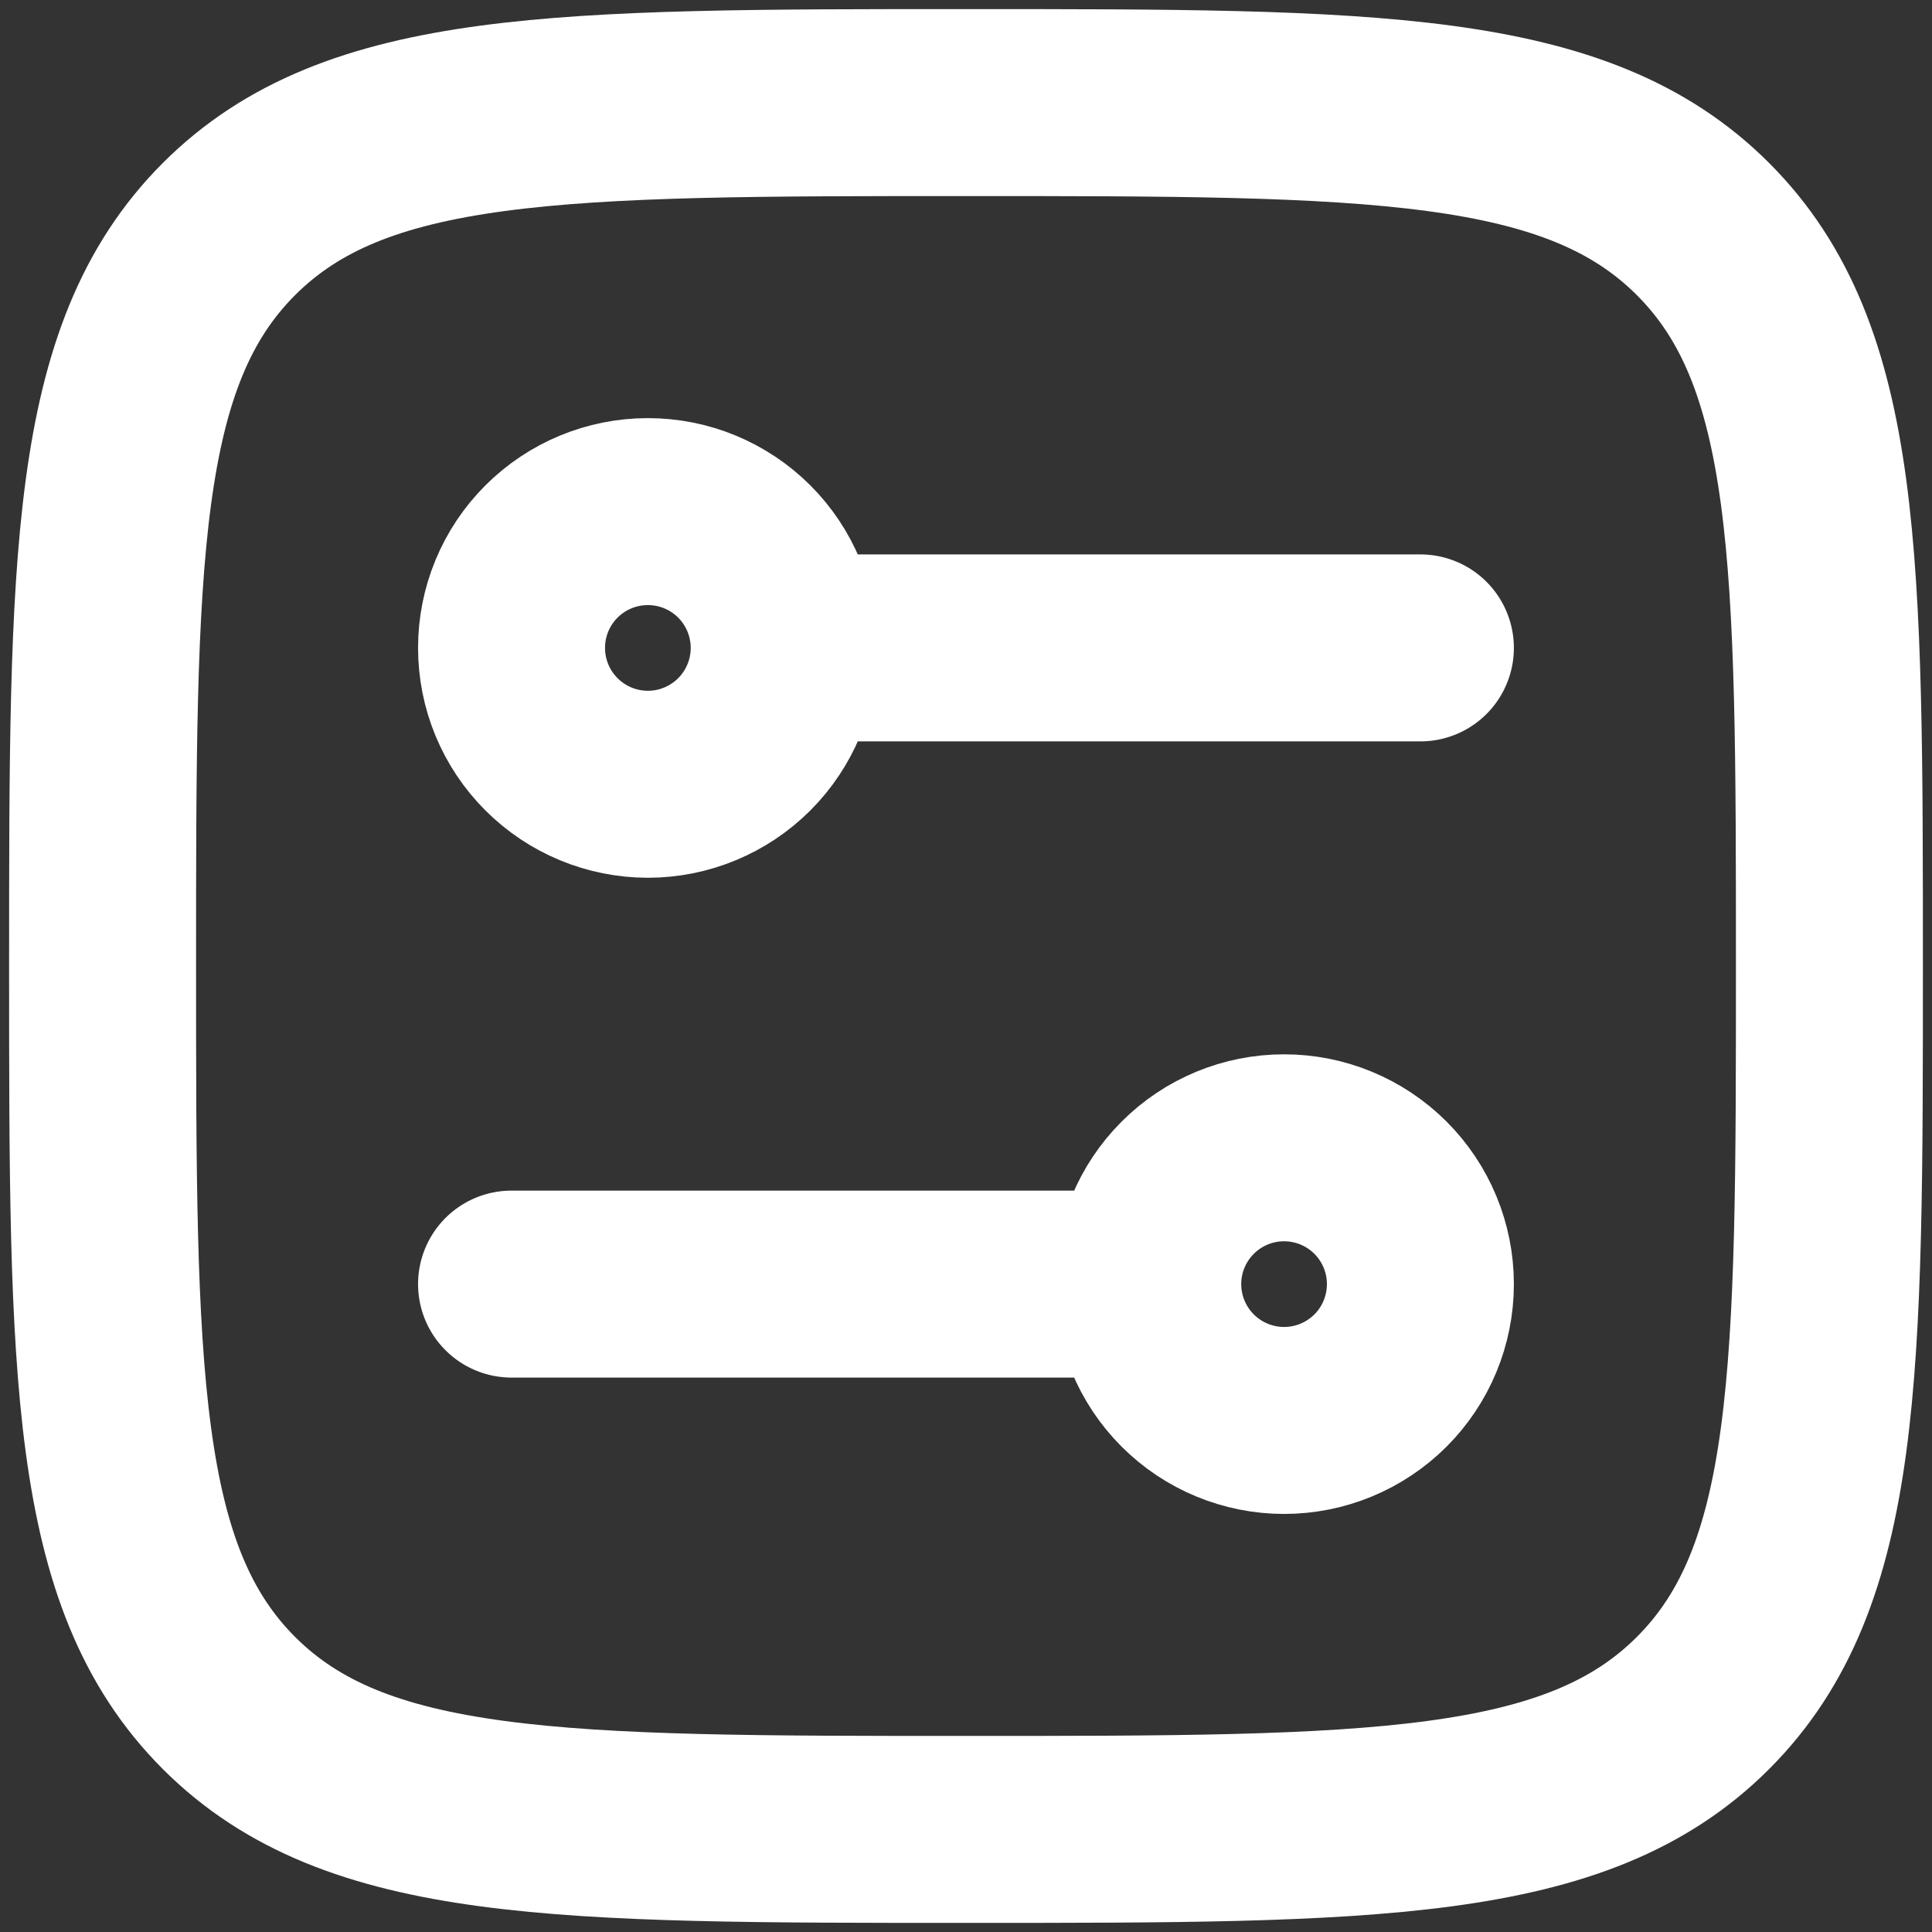 <svg width="31" height="31" viewBox="0 0 31 31" fill="none" xmlns="http://www.w3.org/2000/svg">
<rect x="0" y="0" width="31" height="31" fill="#333333" stroke="none"/>
<path d="M1.646 15.5C1.646 8.97 1.646 5.703 3.674 3.675C5.703 1.646 8.968 1.646 15.5 1.646C22.03 1.646 25.297 1.646 27.325 3.675C29.354 5.703 29.354 8.968 29.354 15.5C29.354 22.031 29.354 25.297 27.325 27.326C25.297 29.354 22.032 29.354 15.5 29.354C8.969 29.354 5.703 29.354 3.674 27.326C1.646 25.297 1.646 22.032 1.646 15.5Z" stroke="white" stroke-width="3" stroke-linecap="round" stroke-linejoin="round"/>
<path d="M12.583 10.396C12.583 9.816 12.352 9.259 11.942 8.849C11.532 8.439 10.976 8.209 10.396 8.209C9.815 8.209 9.259 8.439 8.849 8.849C8.438 9.259 8.208 9.816 8.208 10.396C8.208 10.976 8.438 11.533 8.849 11.943C9.259 12.353 9.815 12.584 10.396 12.584C10.976 12.584 11.532 12.353 11.942 11.943C12.352 11.533 12.583 10.976 12.583 10.396ZM12.583 10.396H22.791M18.416 20.604C18.416 20.024 18.647 19.468 19.057 19.058C19.467 18.647 20.024 18.417 20.604 18.417C21.184 18.417 21.74 18.647 22.151 19.058C22.561 19.468 22.791 20.024 22.791 20.604C22.791 21.184 22.561 21.741 22.151 22.151C21.74 22.561 21.184 22.792 20.604 22.792C20.024 22.792 19.467 22.561 19.057 22.151C18.647 21.741 18.416 21.184 18.416 20.604ZM18.416 20.604H8.208" stroke="white" stroke-width="3" stroke-linecap="round" stroke-linejoin="round"/>
</svg>
